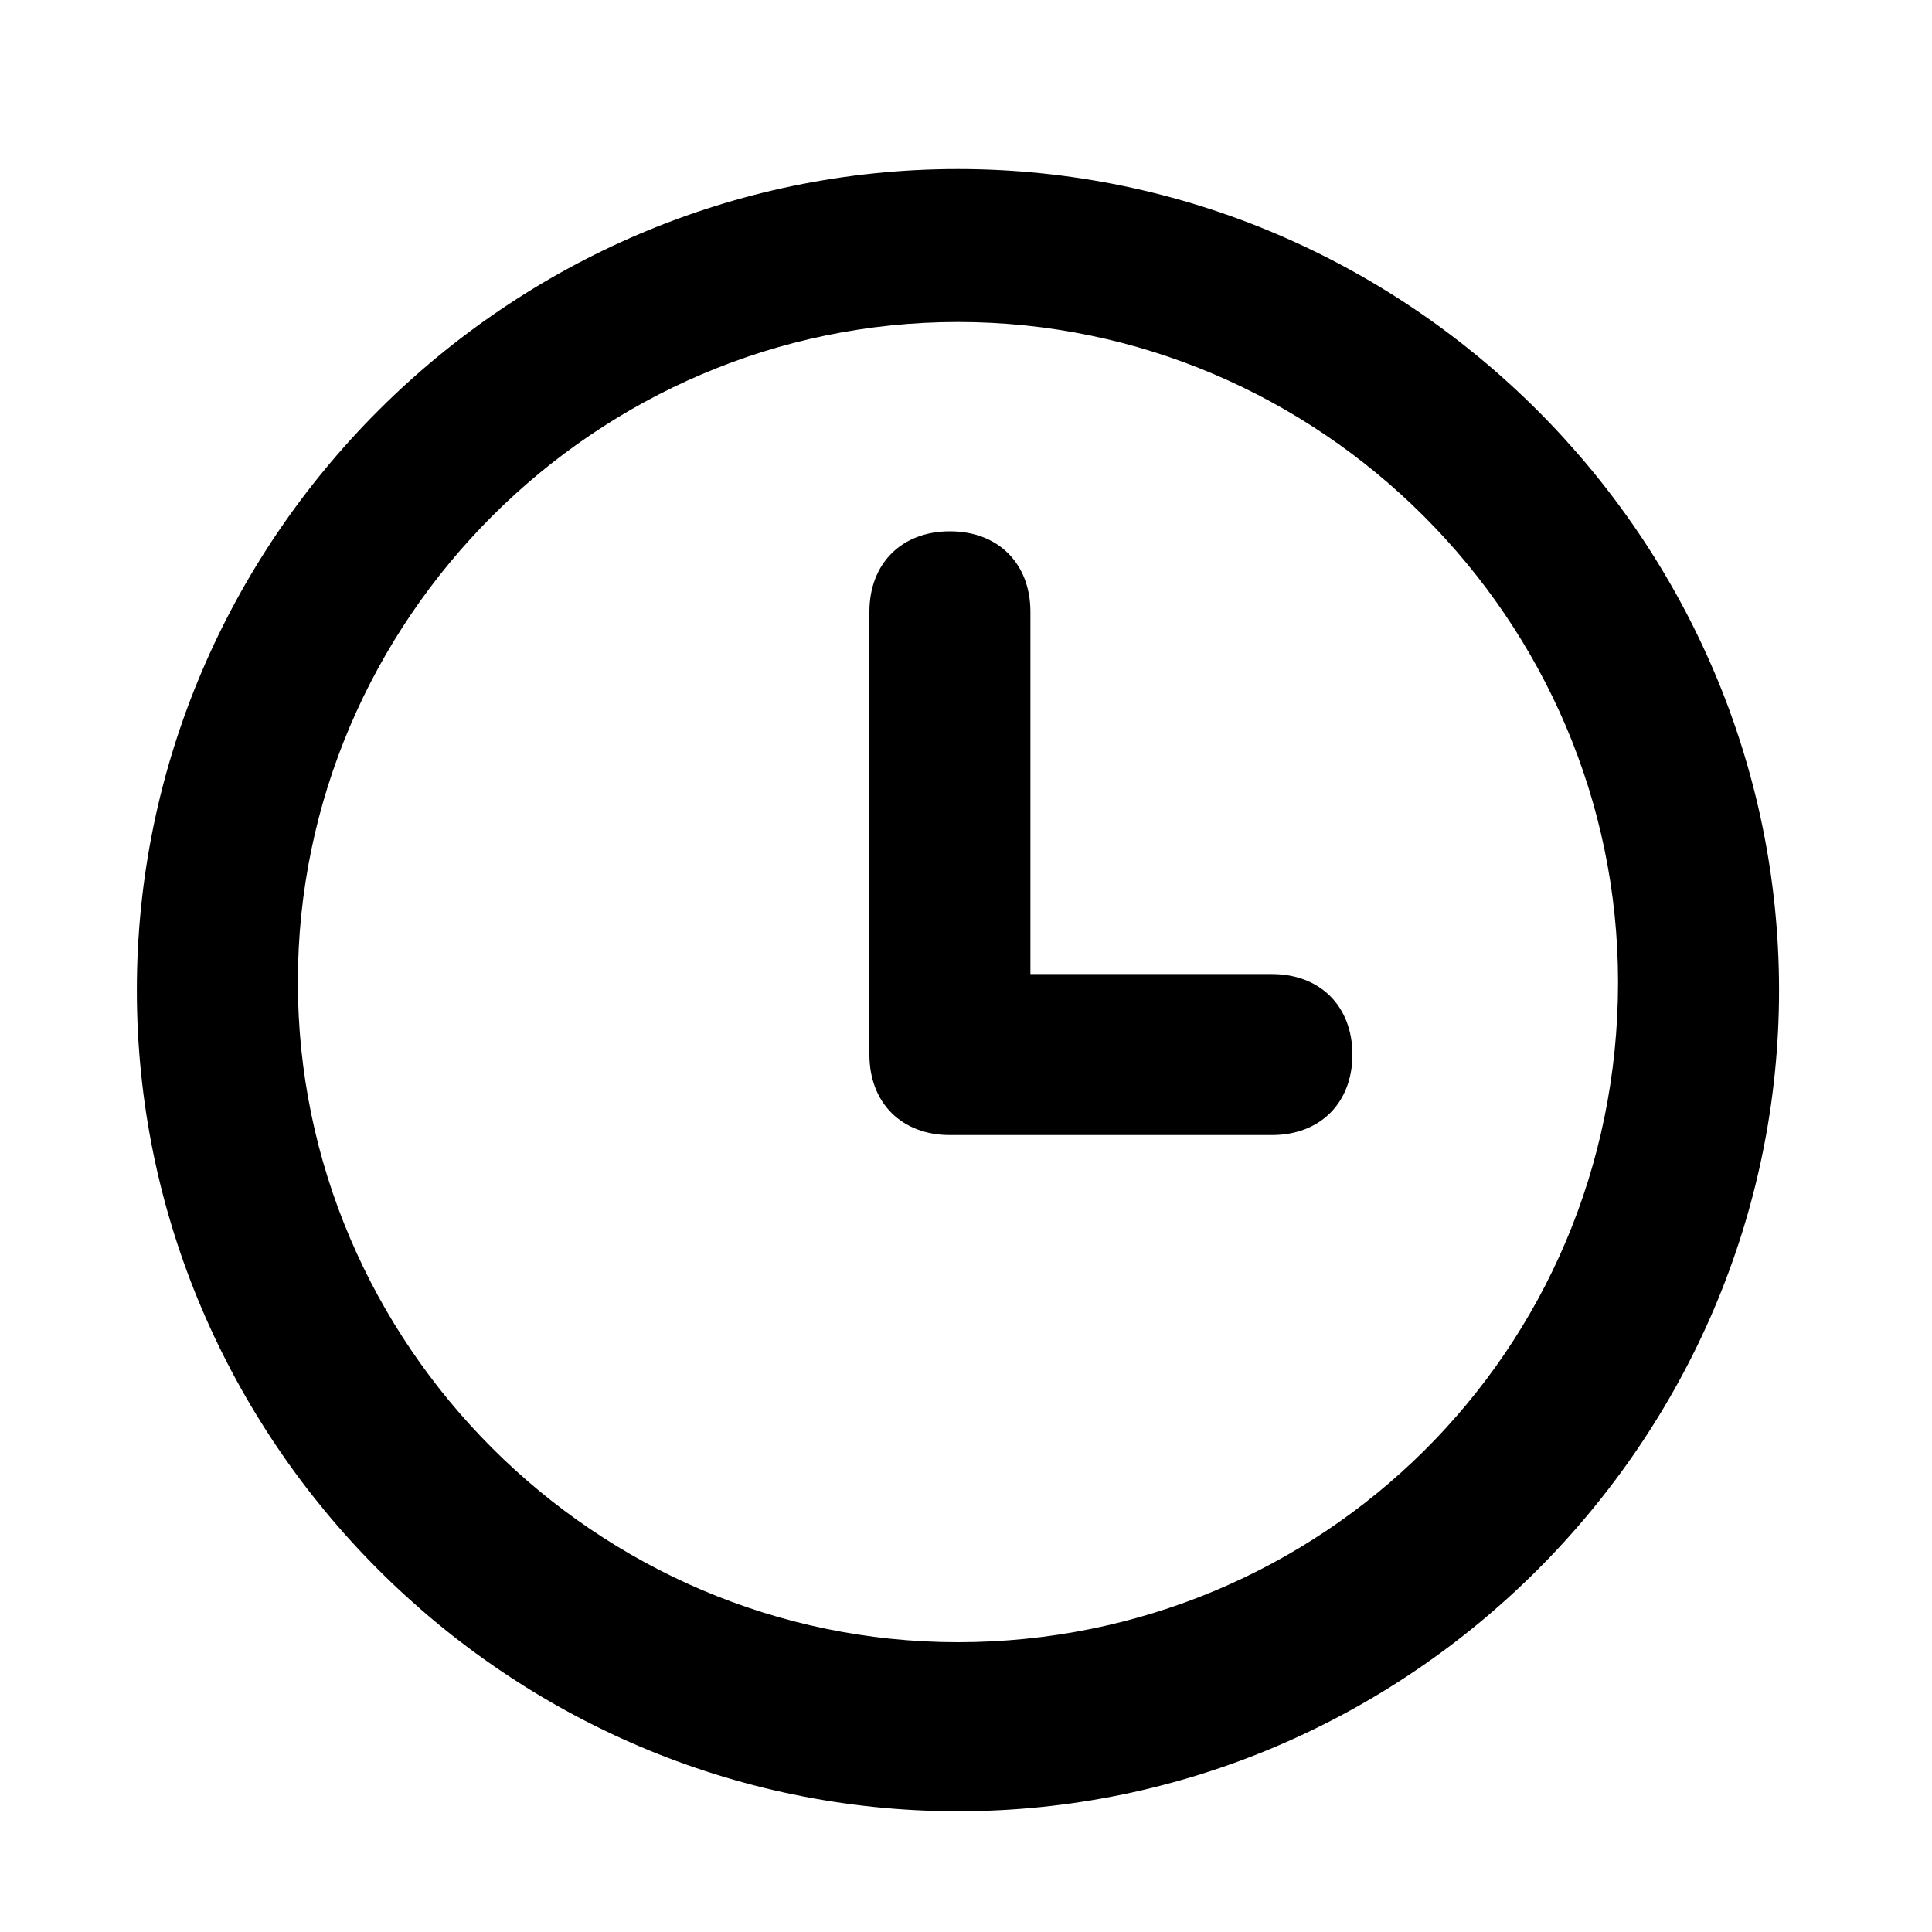 <svg viewBox='0 0 24 24'><path d='M11.9 2.1C6.3 2.1 1.7 6.7 1.7 12.3s4.6 10.2 10.2 10.2 10.2-4.6 10.2-10.2S17.5 2.1 11.9 2.1zm0 18.3c-4.5 0-8.2-3.7-8.2-8.2S7.4 4 11.9 4c4.5 0 8.2 3.7 8.2 8.2 0 4.6-3.7 8.2-8.2 8.2z'/><path d='M15.8 12.1h-3V7.6c0-.6-.4-1-1-1s-1 .4-1 1v5.5c0 .6.4 1 1 1h4c.6 0 1-.4 1-1s-.4-1-1-1z'/></svg>
